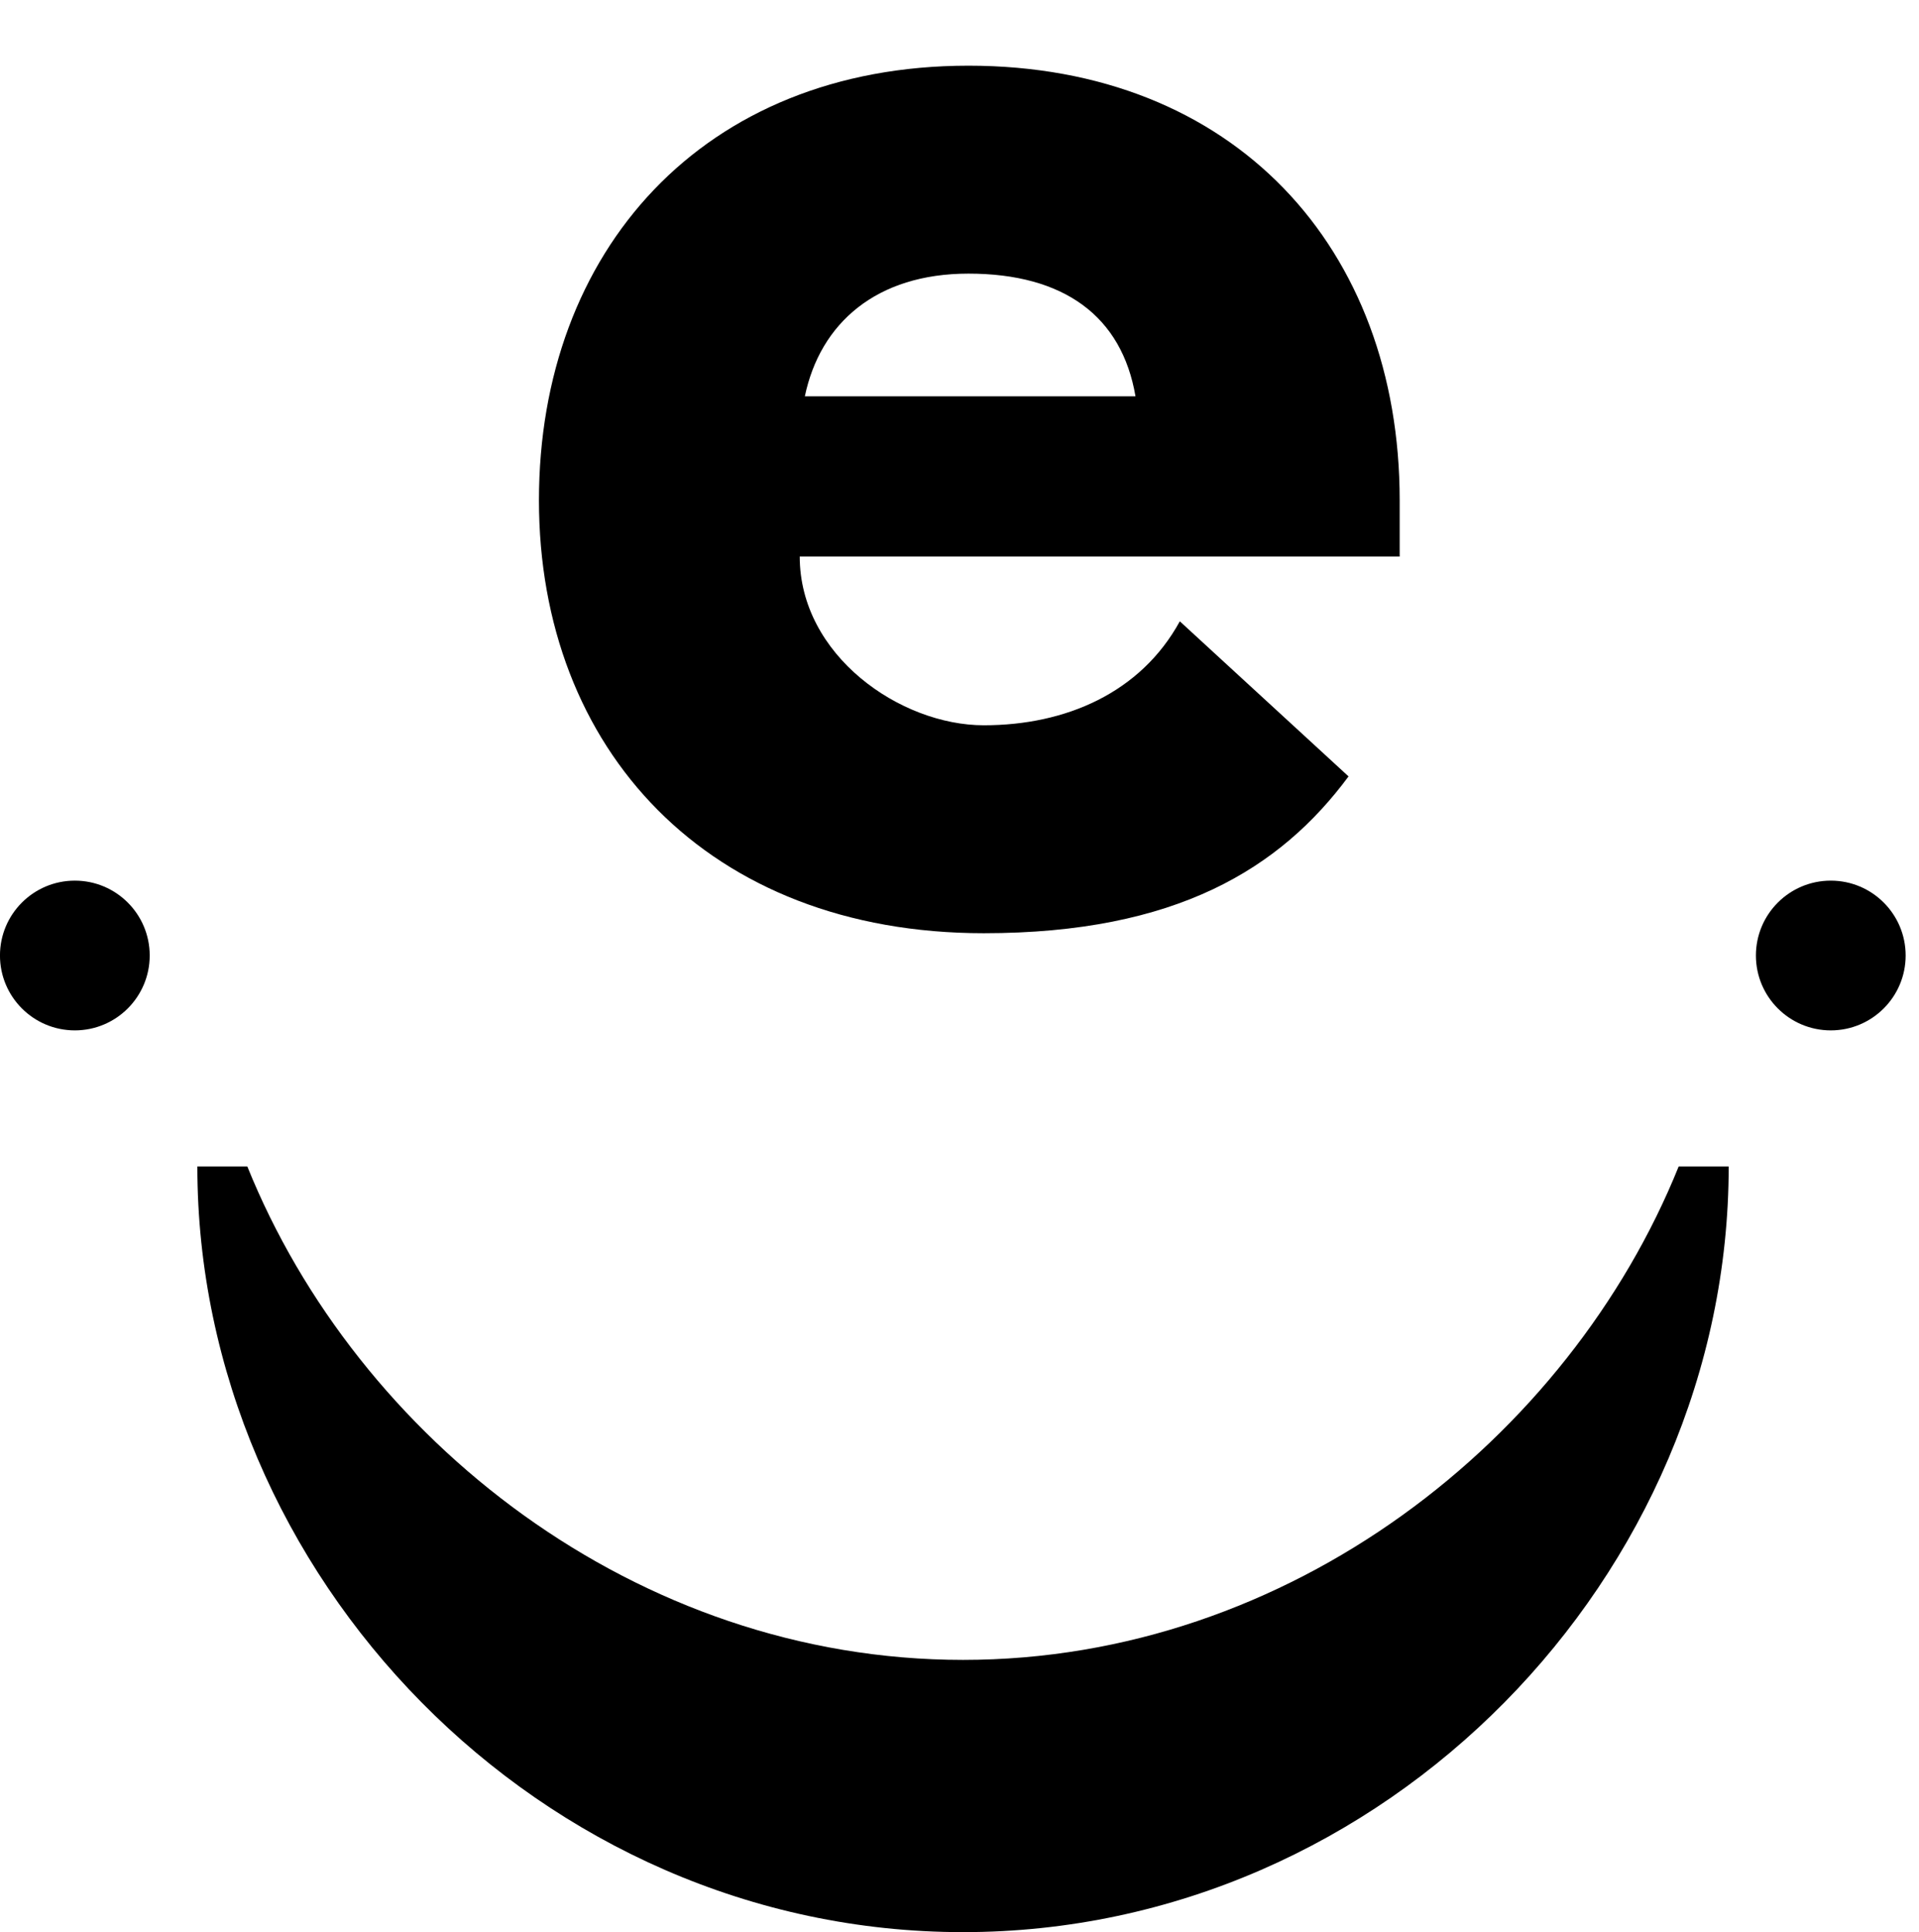 <svg width="145.984" height="147" viewBox="-1 0 145.984 147" class="css-1j8o68f"><defs id="SvgjsDefs5660"></defs><g id="SvgjsG5661" featurekey="nRdZyp-0" transform="matrix(2.071,0,0,2.071,-21.712,12.113)" fill="#000000"><g xmlns="http://www.w3.org/2000/svg"><path d="M45.375,55.125C33.365,55.125,23.119,47,19.086,37H17.25c0,15,12.592,28.125,28.125,28.125S73.5,52,73.5,37h-1.837   C67.631,47,57.385,55.125,45.375,55.125z"></path><circle cx="12.75" cy="29.25" r="2.75"></circle><circle cx="77.25" cy="29.25" r="2.75"></circle></g></g><g id="SvgjsG5662" featurekey="Q4qmbg-0" transform="matrix(6.483,0,0,6.483,35.332,-59.703)" fill="#000000"><path d="M10.82 15.08 l0 0.66 l-7.04 0 c0 1.16 1.18 1.98 2.16 1.98 c0.96 0 1.84 -0.38 2.3 -1.22 l1.98 1.82 c-0.8 1.08 -2.02 1.84 -4.28 1.84 c-3.24 0 -5.22 -2.16 -5.22 -5.08 s1.92 -5.1 5.04 -5.1 s5.06 2.14 5.06 5.1 z M3.84 13.86 l3.88 0 c-0.16 -0.94 -0.84 -1.44 -1.96 -1.44 c-1.08 0 -1.74 0.58 -1.92 1.44 z"></path></g></svg>
